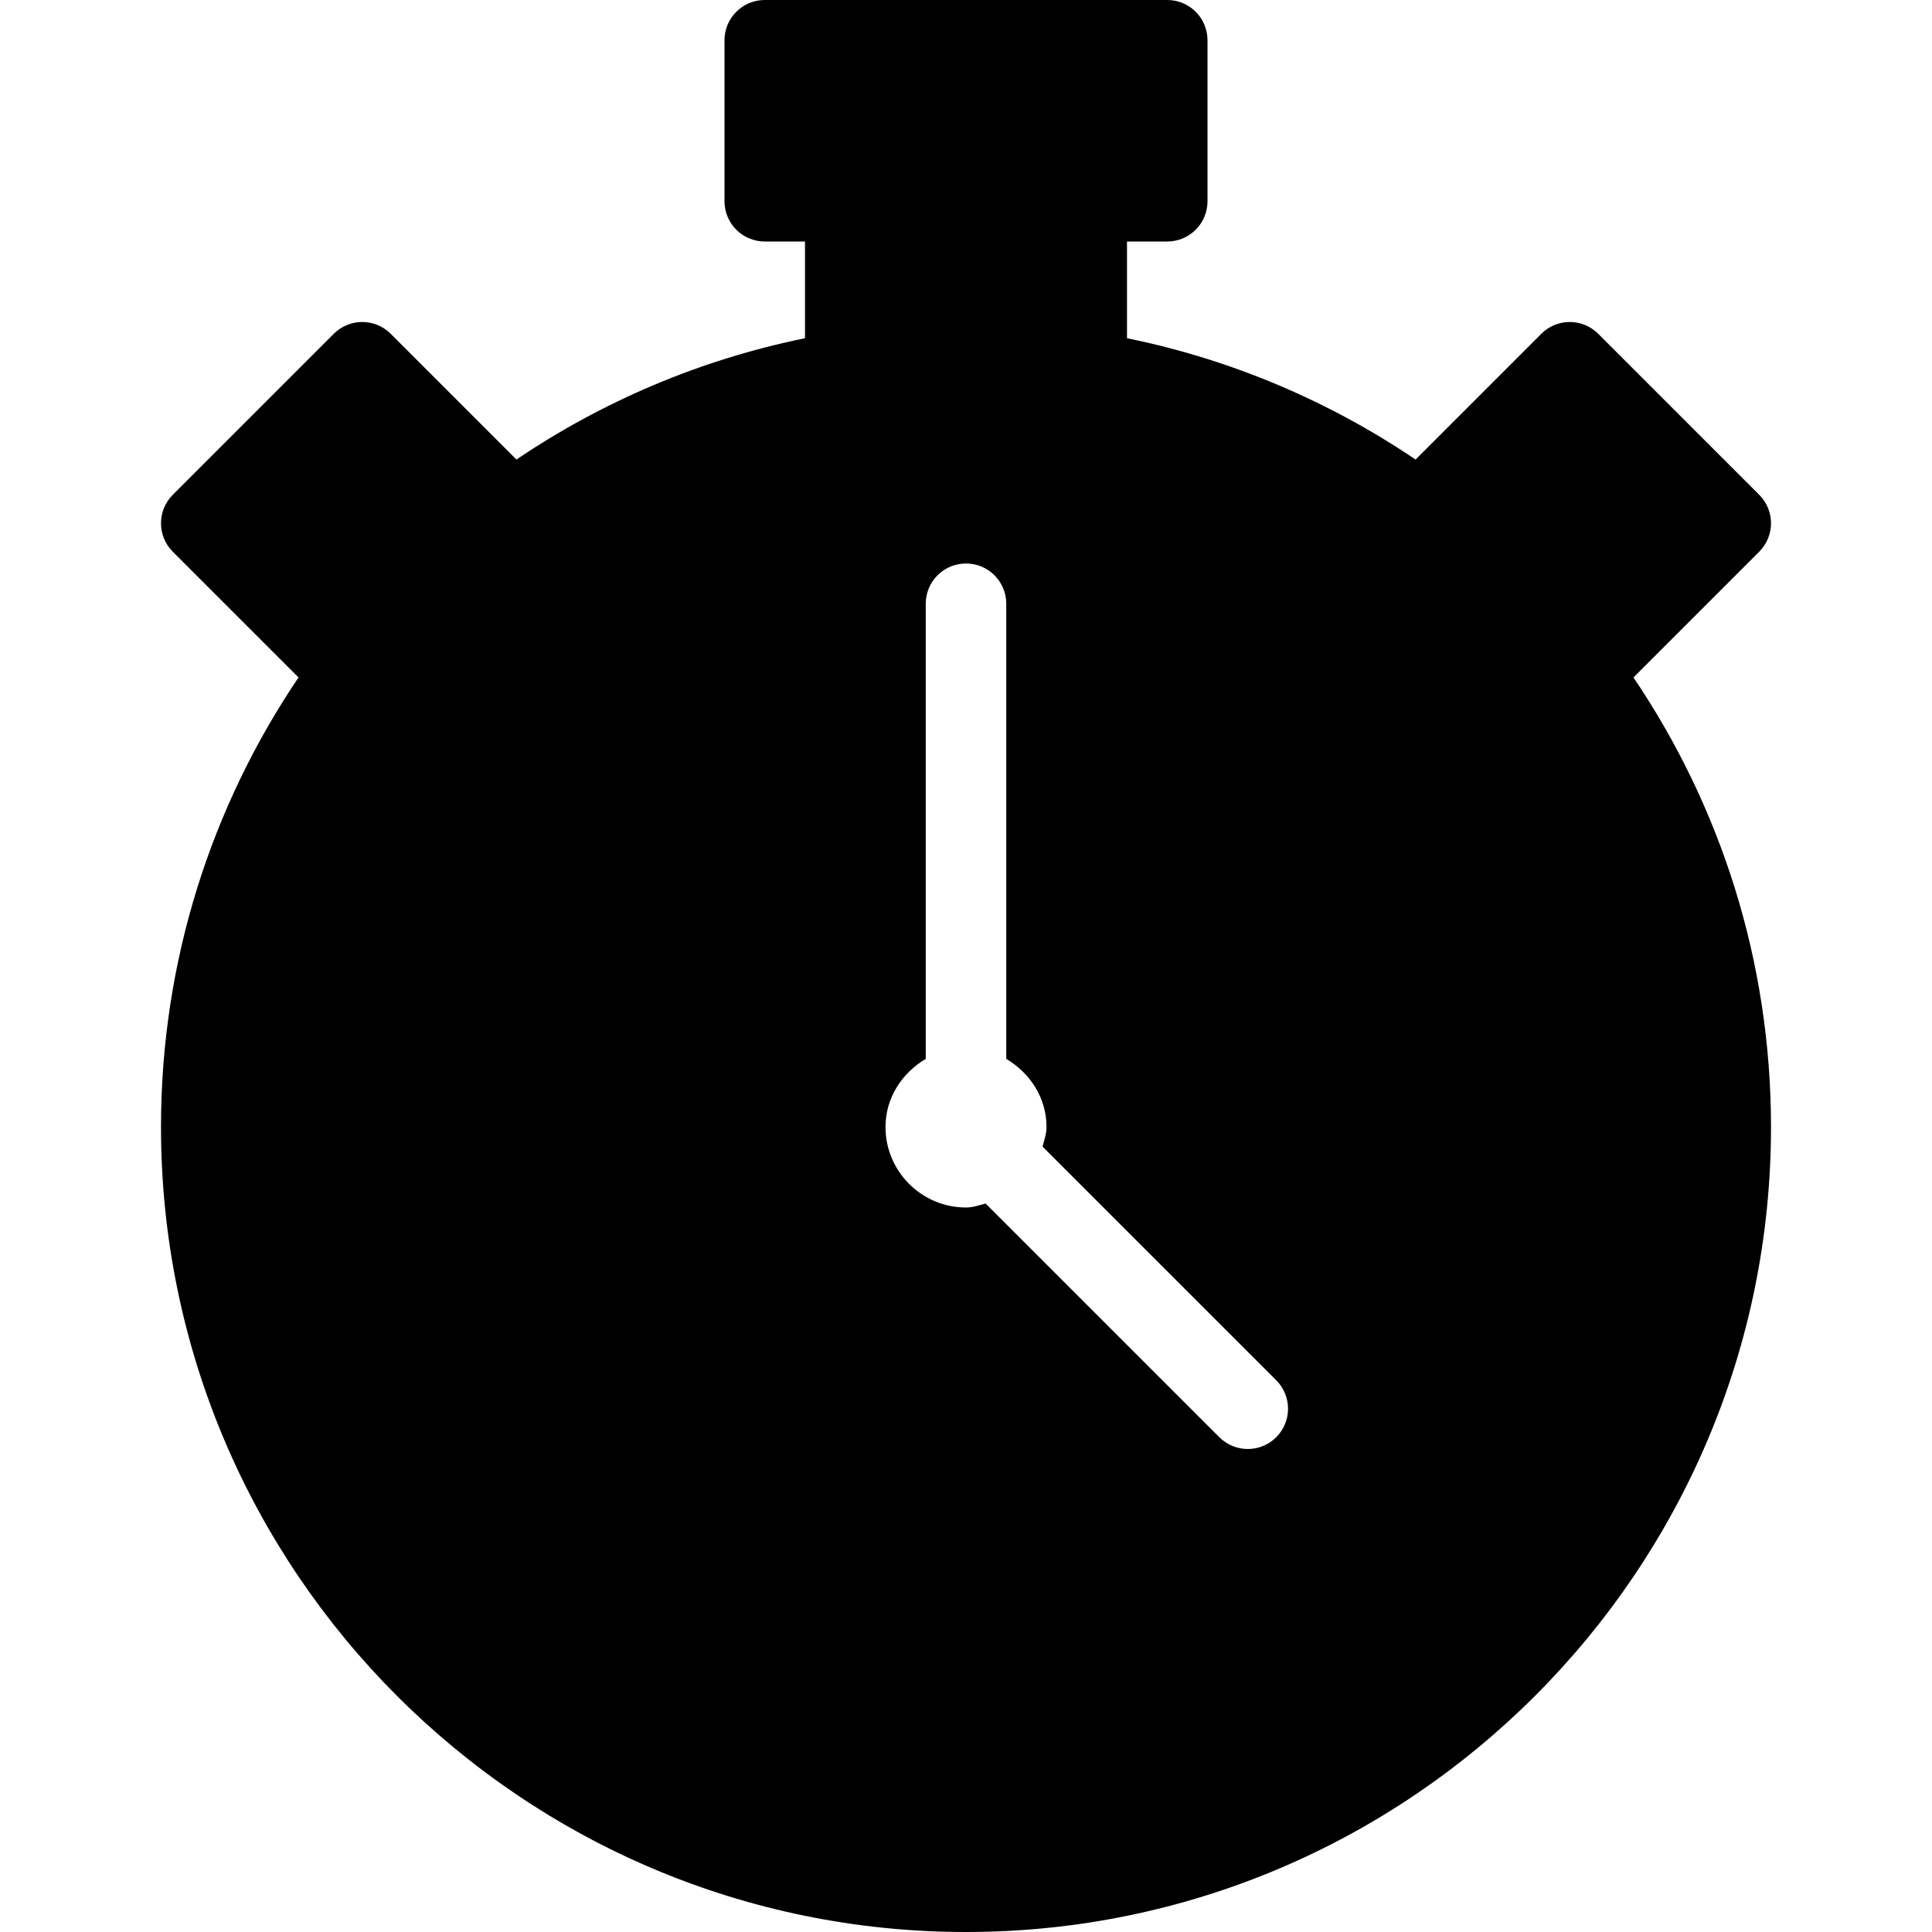 <?xml version="1.0" encoding="iso-8859-1"?>
<!-- Generator: Adobe Illustrator 19.0.0, SVG Export Plug-In . SVG Version: 6.00 Build 0)  -->
<svg version="1.1" id="Capa_1" xmlns="http://www.w3.org/2000/svg" xmlns:xlink="http://www.w3.org/1999/xlink" x="0px" y="0px"
	 viewBox="0 0 512 512" style="enable-background:new 0 0 512 512;" xml:space="preserve">
<g>
	<g>
		<path d="M466.208,146.208c4.167-4.167,4.167-10.917,0-15.083l-42.667-42.667c-4.167-4.167-10.917-4.167-15.083,0l-33.322,33.322
			c-22.763-15.379-48.641-26.477-76.47-32.147V64h10.667C315.229,64,320,59.229,320,53.333V10.667C320,4.771,315.229,0,309.333,0
			H202.667C196.771,0,192,4.771,192,10.667v42.667C192,59.229,196.771,64,202.667,64h10.667v25.633
			c-27.829,5.671-53.707,16.768-76.47,32.147l-33.322-33.322c-4.167-4.167-10.917-4.167-15.083,0l-42.667,42.667
			c-4.167,4.167-4.167,10.917,0,15.083l33.322,33.322c-23.001,34.043-36.447,75.048-36.447,119.137
			C42.667,416.302,138.365,512,256,512s213.333-95.698,213.333-213.333c0-44.089-13.445-85.094-36.447-119.137L466.208,146.208z
			 M338.219,380.875c-2.083,2.083-4.813,3.125-7.542,3.125c-2.729,0-5.458-1.042-7.542-3.125l-61.936-61.928
			C259.492,319.388,257.842,320,256,320c-11.76,0-21.333-9.573-21.333-21.333c0-7.792,4.409-14.329,10.667-18.053V160
			c0-5.896,4.771-10.667,10.667-10.667c5.896,0,10.667,4.771,10.667,10.667v120.613c6.258,3.724,10.667,10.262,10.667,18.053
			c0,1.842-0.611,3.491-1.052,5.197l61.938,61.928C342.385,369.958,342.385,376.708,338.219,380.875z"/>
	</g>
</g>
<g>
</g>
<g>
</g>
<g>
</g>
<g>
</g>
<g>
</g>
<g>
</g>
<g>
</g>
<g>
</g>
<g>
</g>
<g>
</g>
<g>
</g>
<g>
</g>
<g>
</g>
<g>
</g>
<g>
</g>
</svg>
